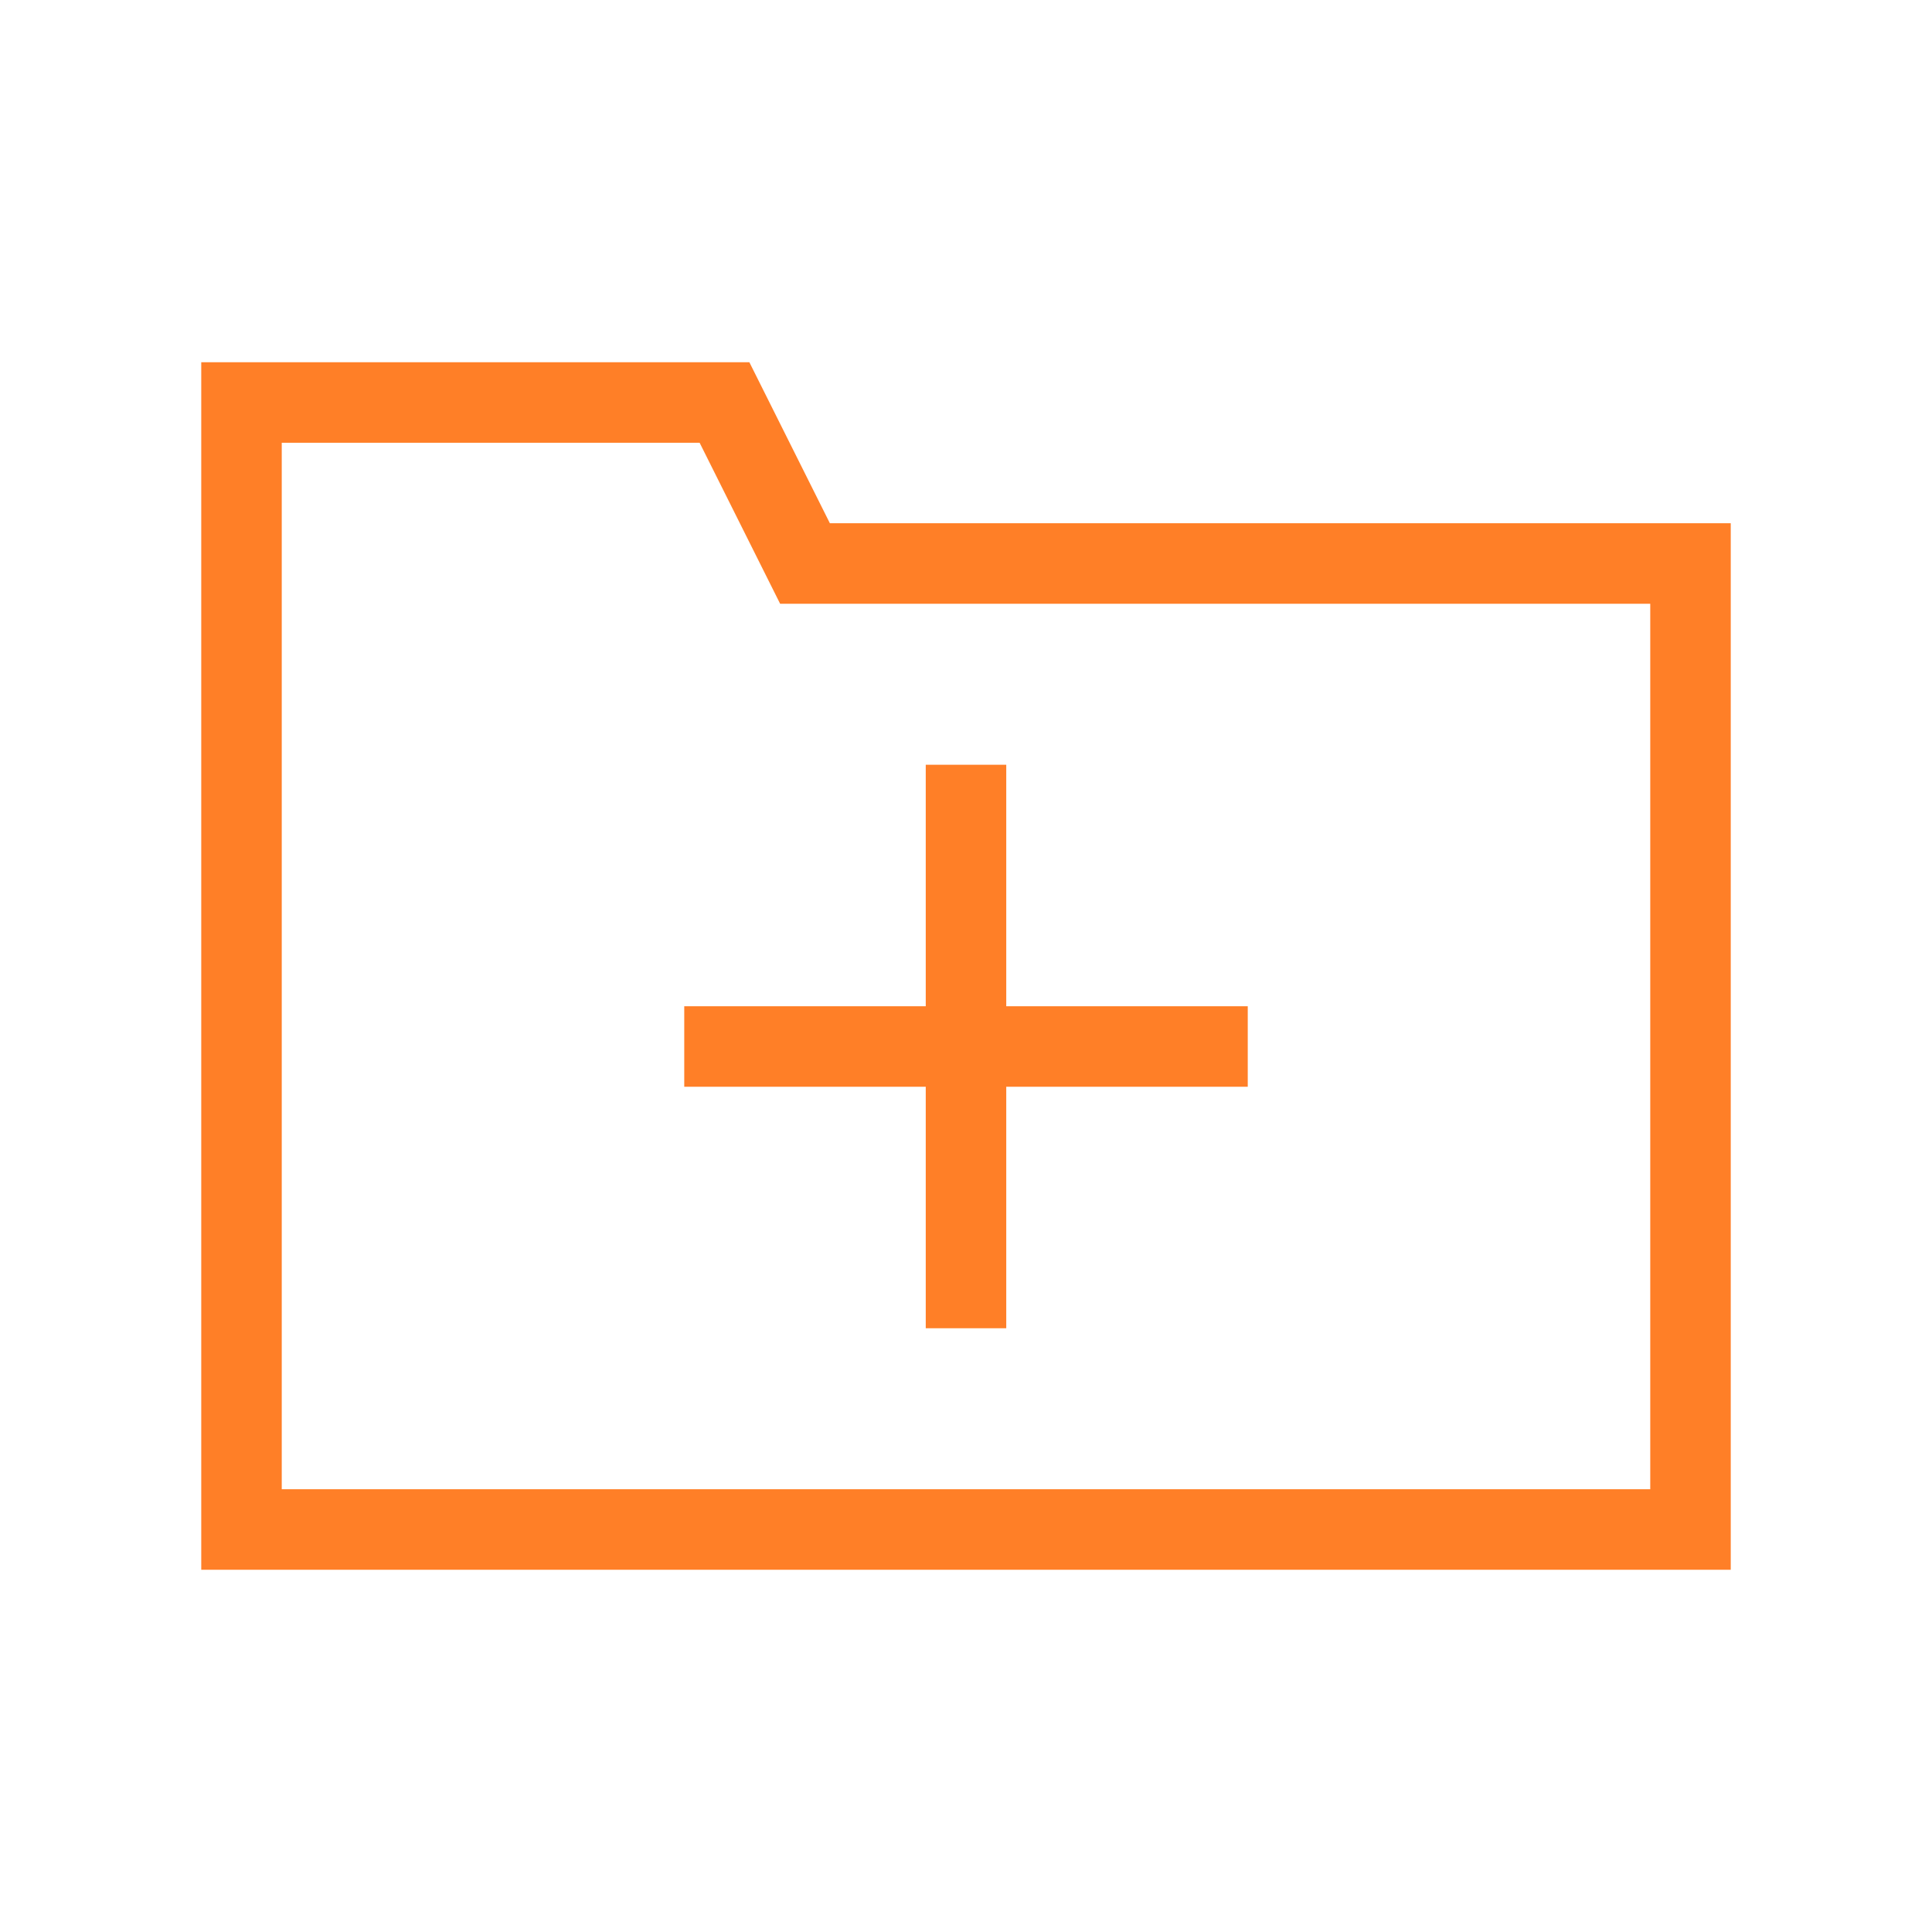 <svg width="24px" height="24px" viewBox="0 0 24 24" xmlns="http://www.w3.org/2000/svg" aria-labelledby="folderAddIconTitle" stroke="#FF7F27" stroke-width="1" stroke-linecap="square" stroke-linejoin="miter" fill="none" color="#FF7F27"> <title id="folderAddIconTitle">Add to folder</title> <path d="M3 5H9L10 7H21V19H3V5Z"/> <path d="M15 13H9"/> <path d="M12 10V16"/> </svg>